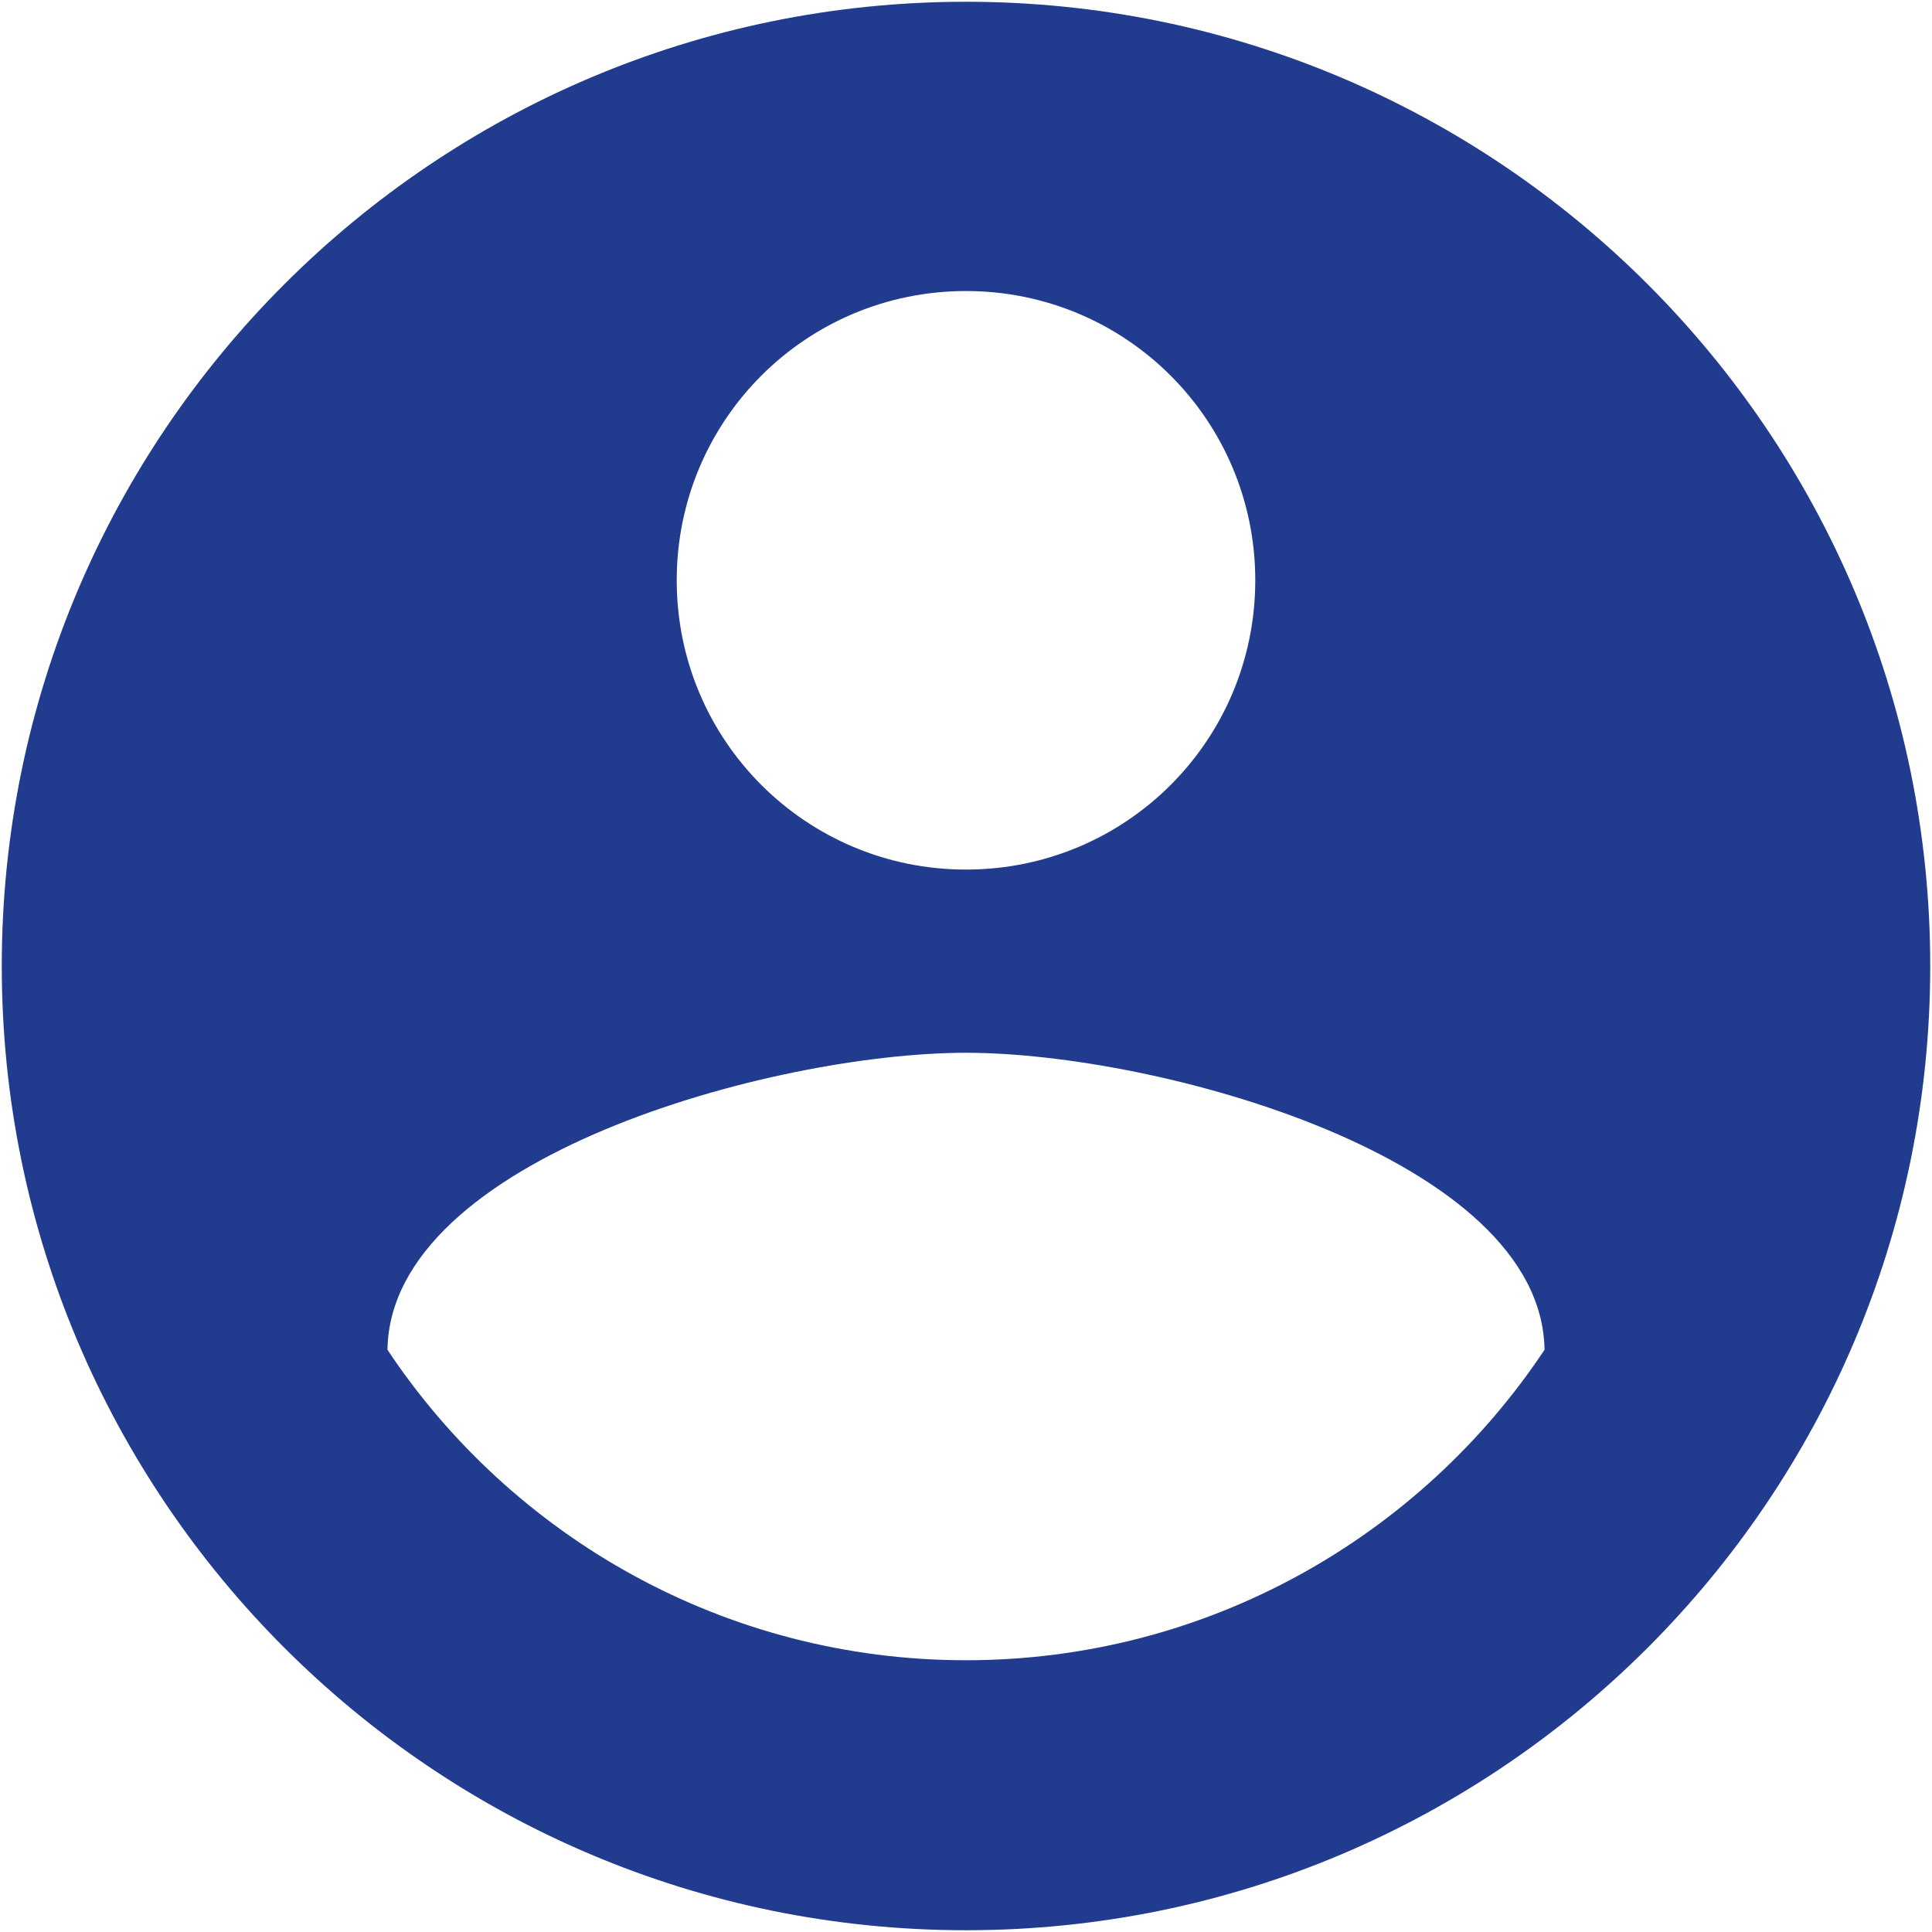 <svg width="91" height="91" viewBox="0 0 91 91" fill="none" xmlns="http://www.w3.org/2000/svg">
<path d="M45.5 0.083C20.43 0.083 0.083 20.43 0.083 45.5C0.083 70.57 20.43 90.917 45.5 90.917C70.57 90.917 90.917 70.57 90.917 45.5C90.917 20.43 70.57 0.083 45.5 0.083ZM45.5 13.708C53.039 13.708 59.125 19.794 59.125 27.333C59.125 34.872 53.039 40.958 45.5 40.958C37.961 40.958 31.875 34.872 31.875 27.333C31.875 19.794 37.961 13.708 45.5 13.708ZM45.5 78.2C34.146 78.2 24.109 72.387 18.25 63.576C18.386 54.538 36.417 49.587 45.5 49.587C54.538 49.587 72.614 54.538 72.75 63.576C66.891 72.387 56.854 78.2 45.5 78.2Z" fill="#213B8F"/>
</svg>
